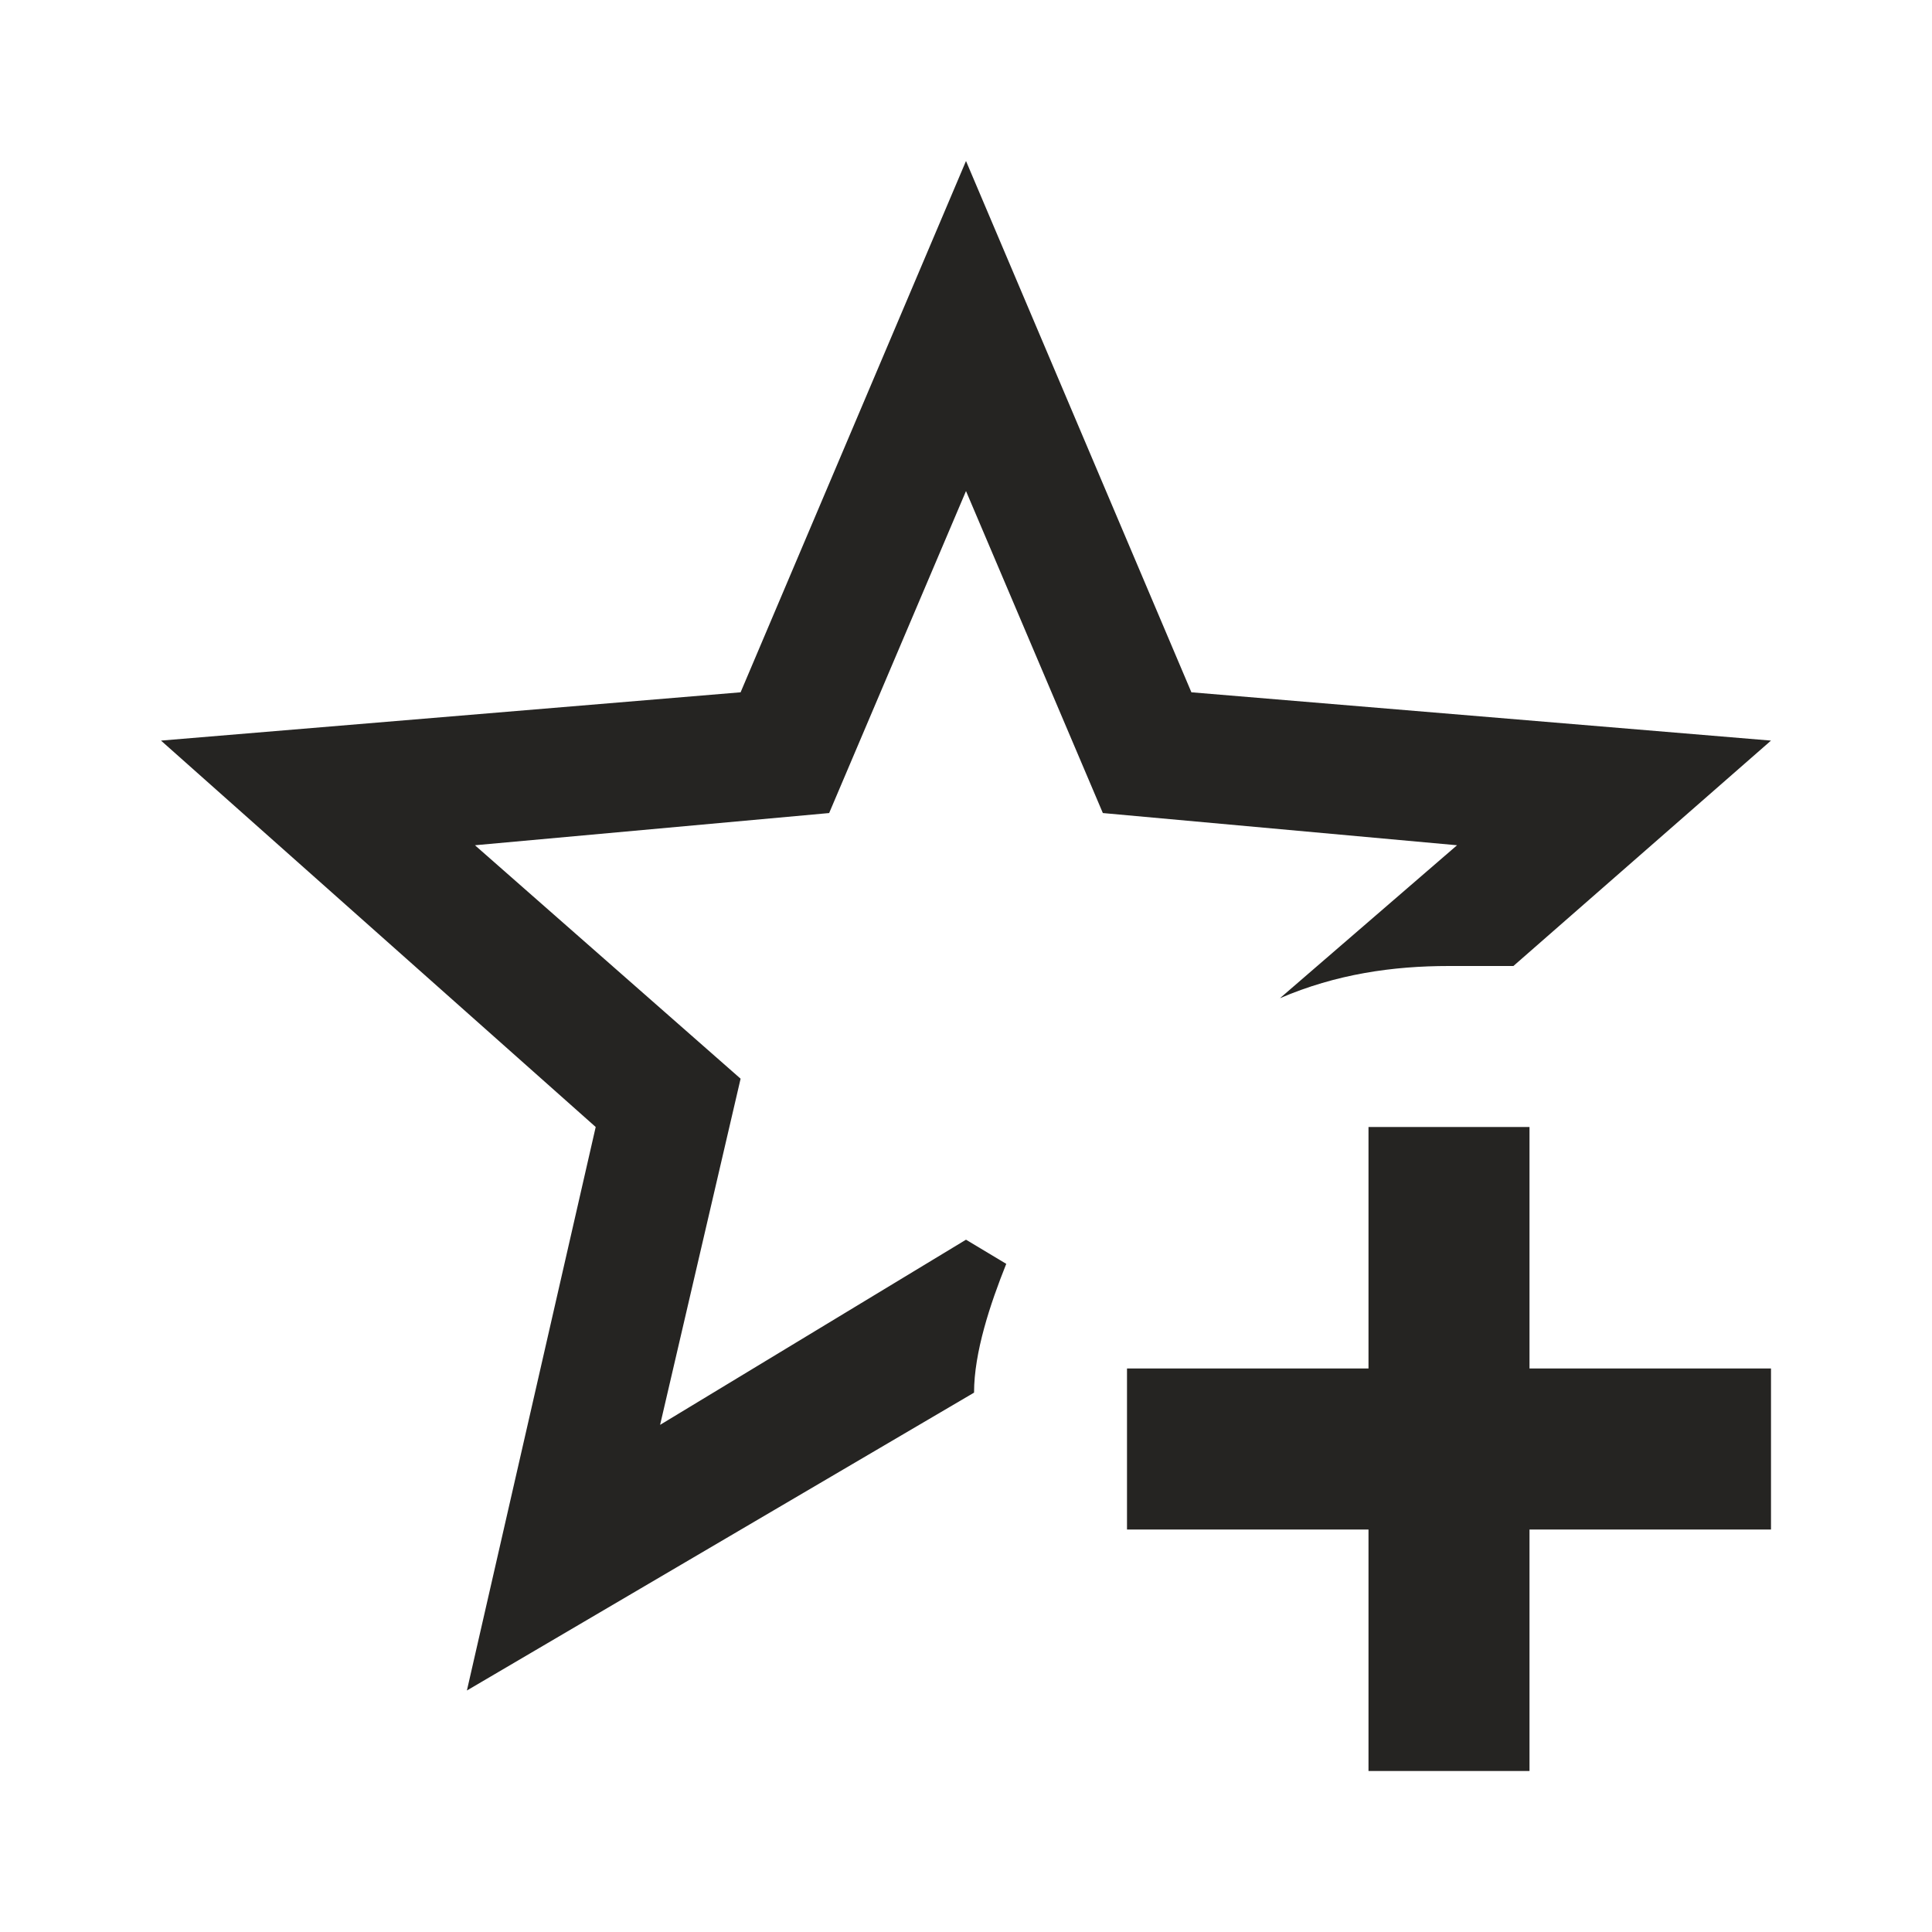 <svg xmlns="http://www.w3.org/2000/svg" fill="#252422" viewBox="0 0 24 24"><path d="M5.8,21L7.4,14L2,9.2L9.2,8.6L12,2L14.8,8.6L22,9.2L18.8,12H18C17.3,12 16.6,12.1 15.9,12.4L18.1,10.5L13.7,10.1L12,6.1L10.3,10.1L5.9,10.5L9.2,13.4L8.2,17.7L12,15.4L12.5,15.7C12.3,16.2 12.1,16.8 12.1,17.3L5.8,21M17,14V17H14V19H17V22H19V19H22V17H19V14H17Z" /></svg>